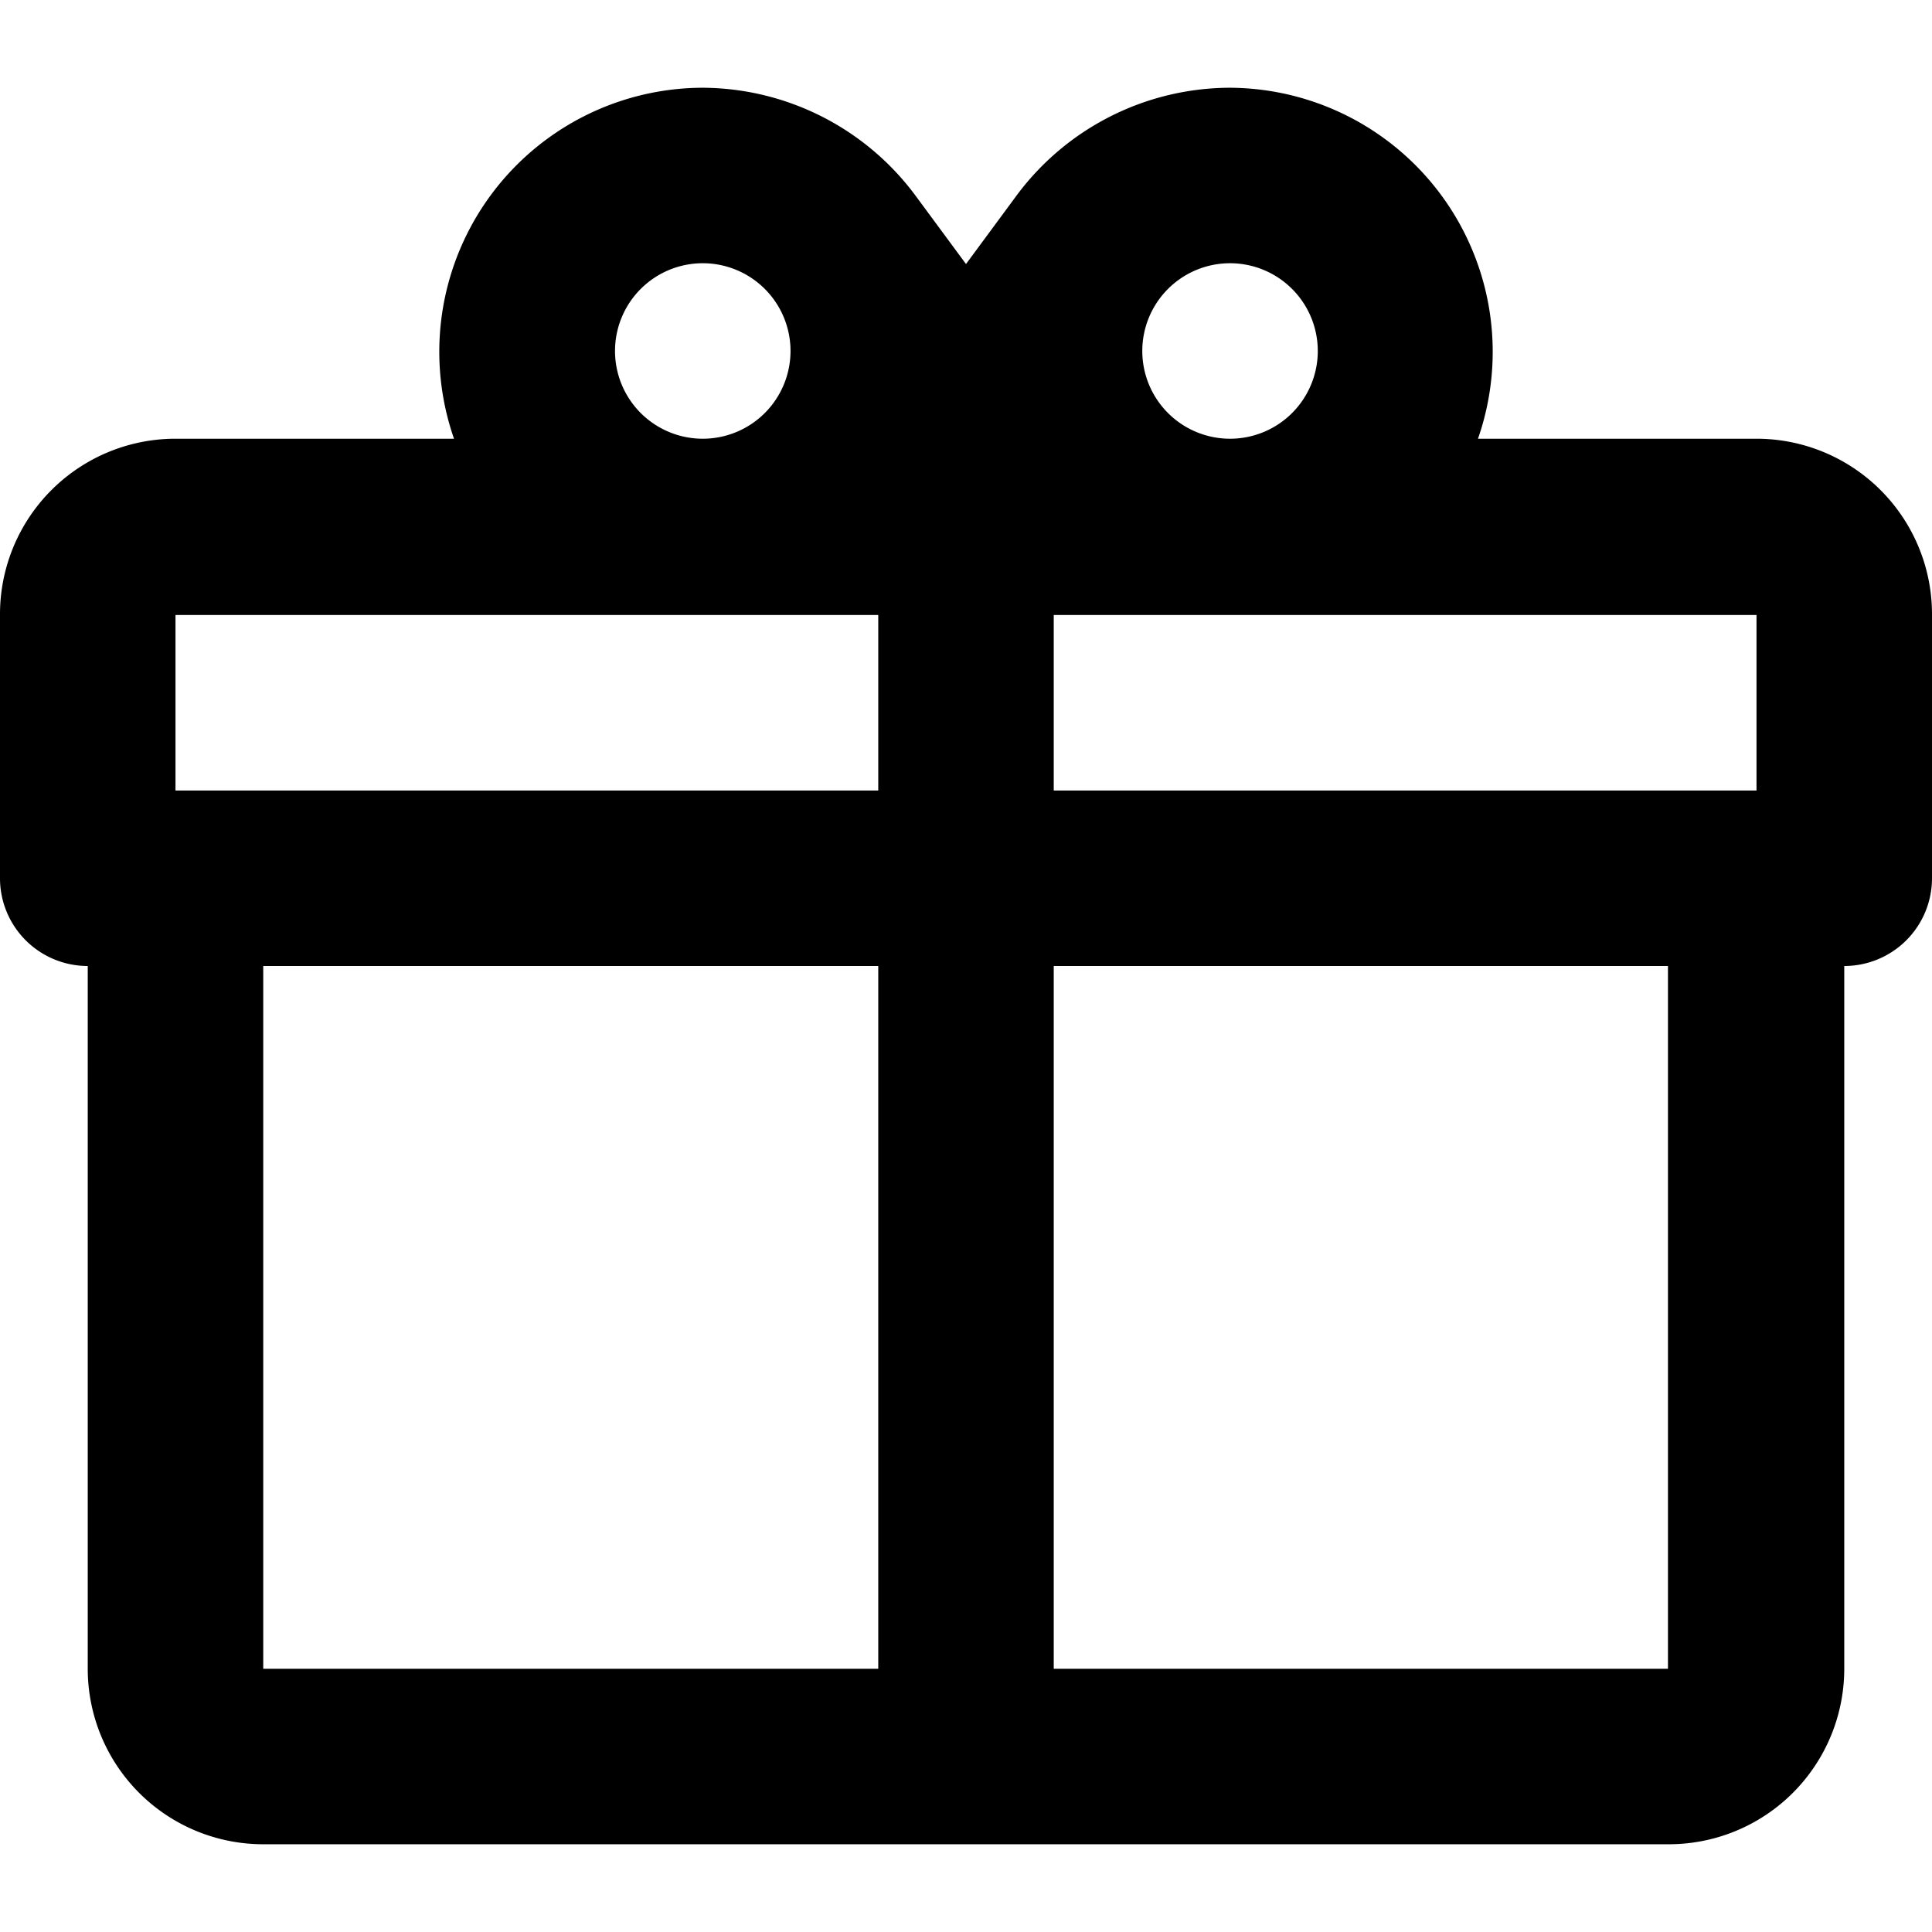 <svg xmlns="http://www.w3.org/2000/svg" width="24" height="24" viewBox="0 0 24 24" class="{{ include.class }}">
  <path fill="currentColor" d="M22.91,12v8.73a2.18,2.18,0,0,1-2.18,2.18H3.27a2.18,2.18,0,0,1-2.18-2.18V12A1.09,1.09,0,0,1,0,10.91V7.64A2.18,2.18,0,0,1,2.18,5.45H5.64A3.28,3.28,0,0,1,8.73,1.09a3.31,3.31,0,0,1,2.65,1.35h0l.62.84.62-.84h0a3.31,3.31,0,0,1,2.65-1.35,3.28,3.28,0,0,1,3.09,4.36h3.46A2.18,2.18,0,0,1,24,7.64v3.27A1.09,1.09,0,0,1,22.91,12M3.27,20.73h7.64V12H3.27v8.73m17.45,0V12H13.09v8.73h7.64M8.73,3.27A1.09,1.09,0,1,0,9.82,4.36,1.09,1.09,0,0,0,8.73,3.27m6.55,0a1.09,1.09,0,1,0,1.09,1.09,1.09,1.09,0,0,0-1.09-1.09M2.18,7.64V9.82h8.73V7.64H2.18m10.91,0V9.82h8.73V7.64Z"/>
</svg>